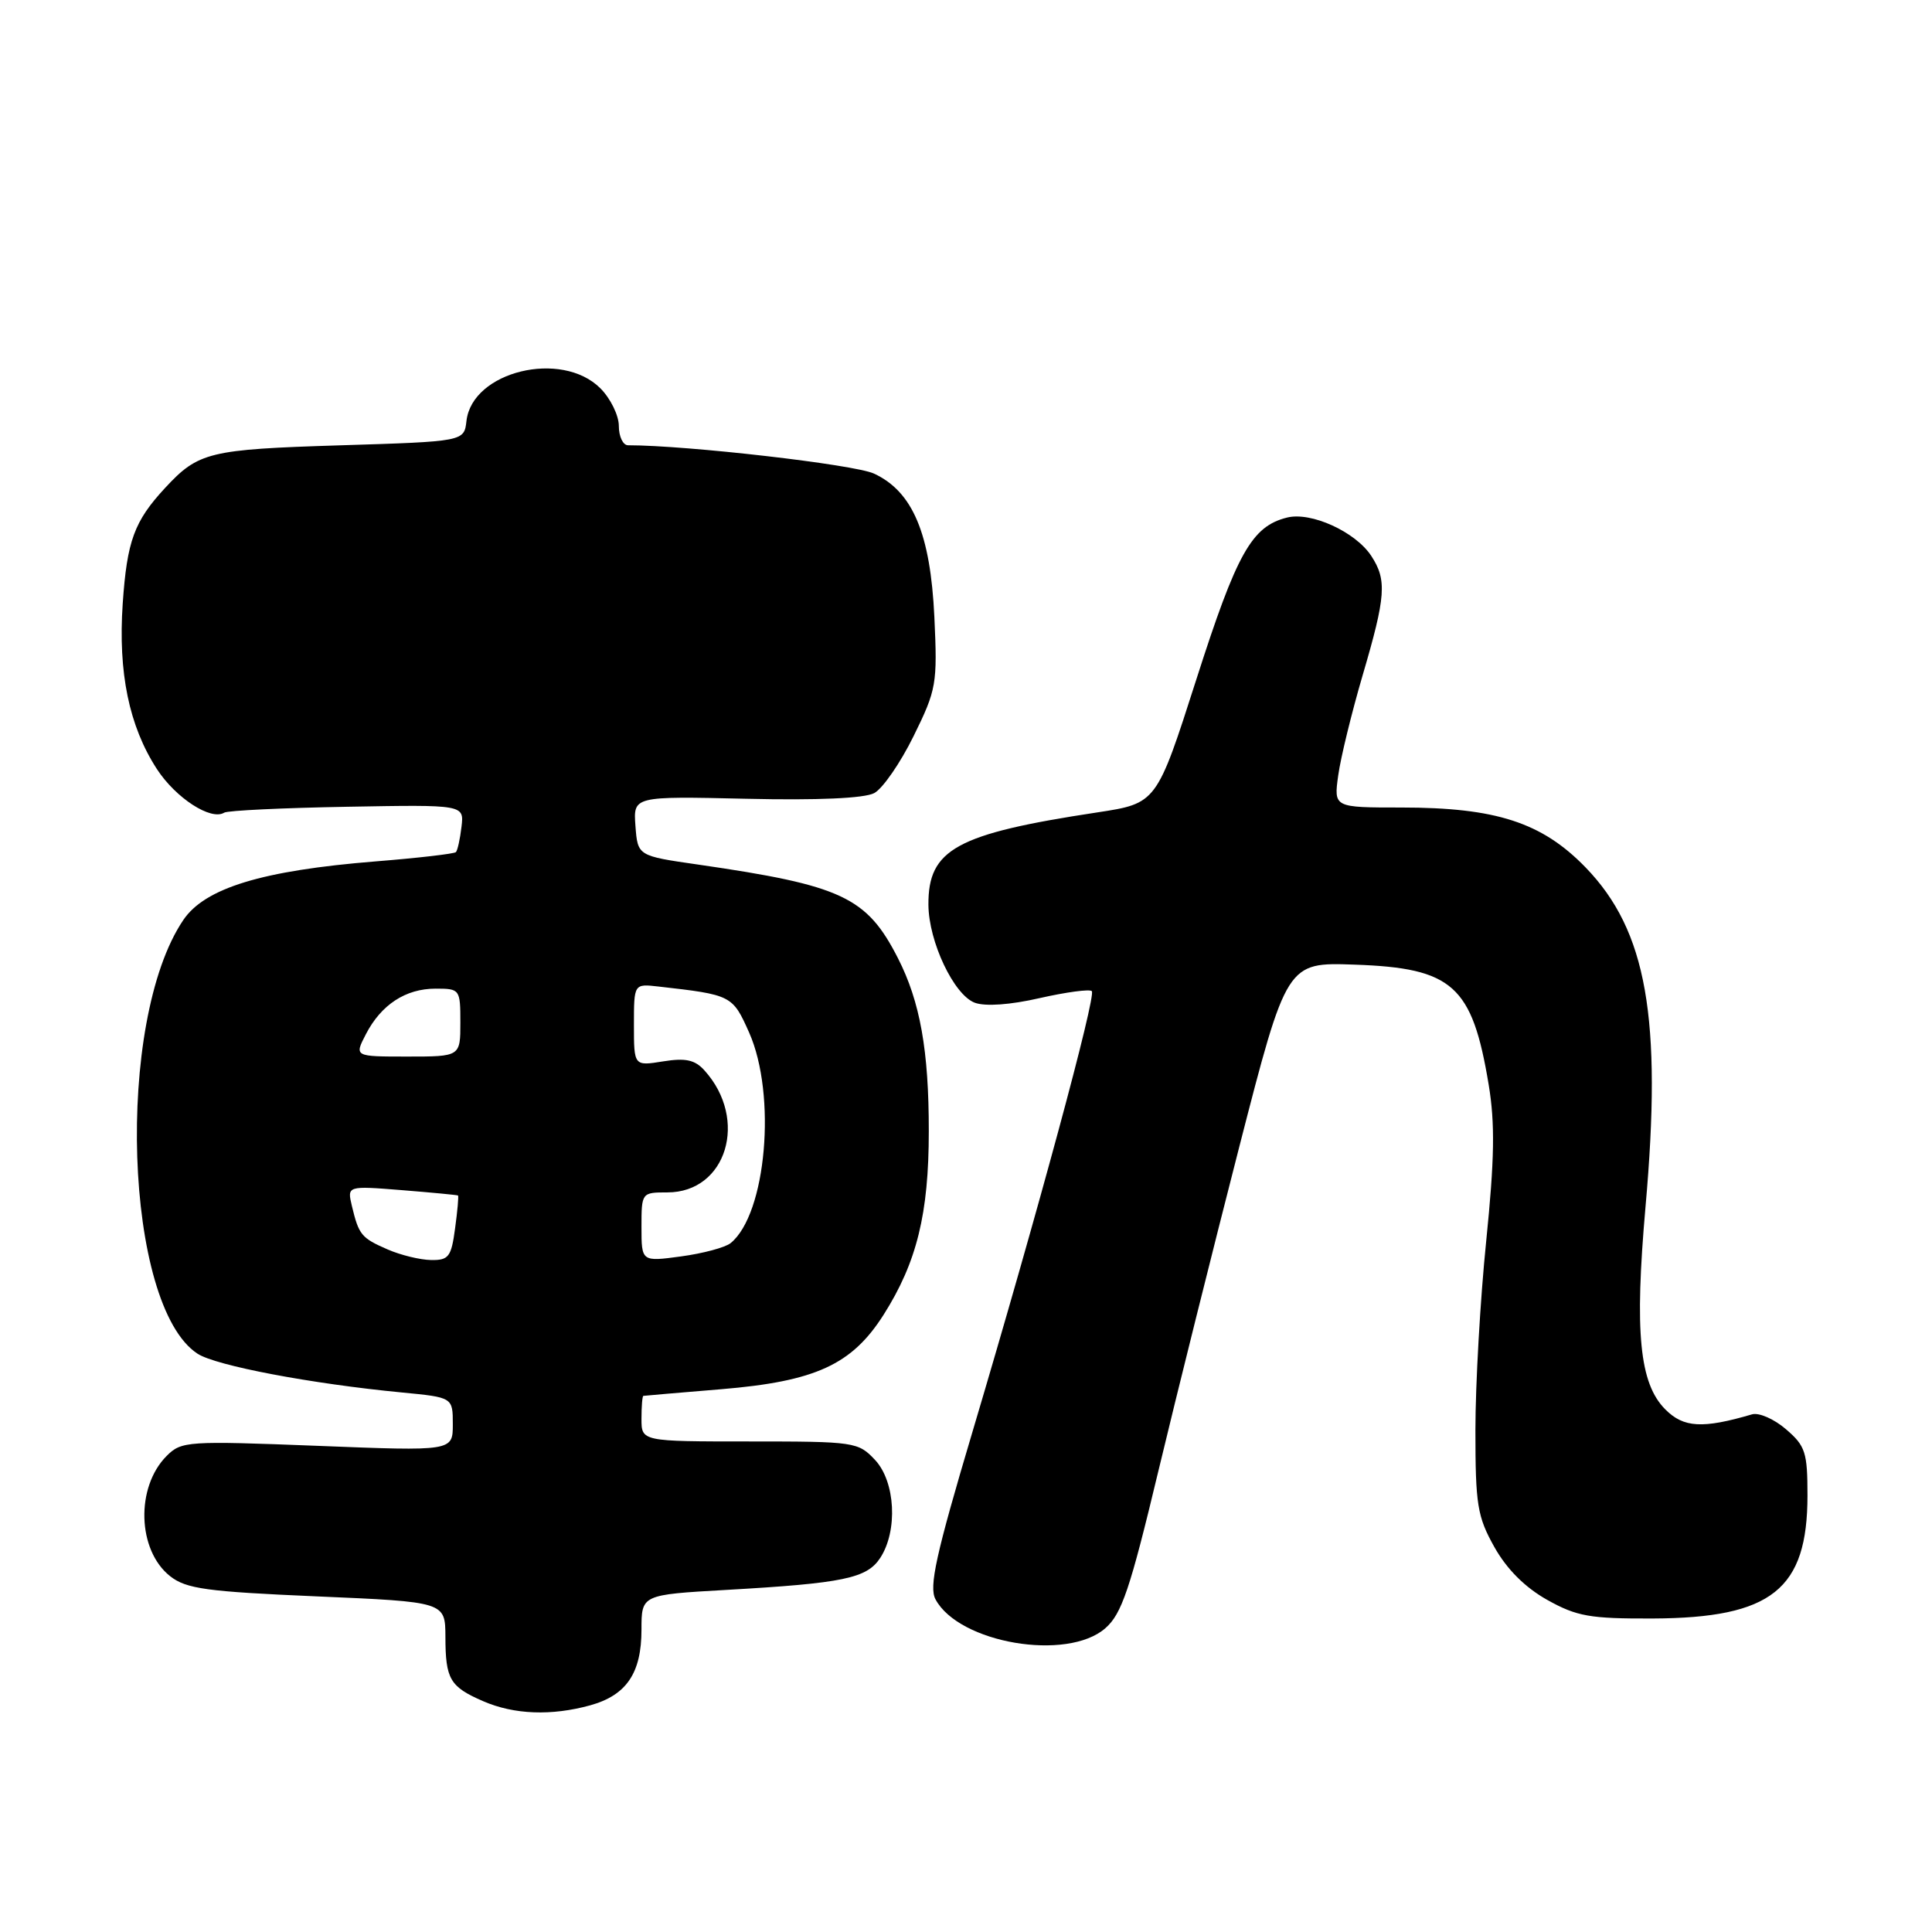 <?xml version="1.0" encoding="UTF-8" standalone="no"?>
<!DOCTYPE svg PUBLIC "-//W3C//DTD SVG 1.1//EN" "http://www.w3.org/Graphics/SVG/1.1/DTD/svg11.dtd" >
<svg xmlns="http://www.w3.org/2000/svg" xmlns:xlink="http://www.w3.org/1999/xlink" version="1.1" viewBox="0 0 256 256">
 <g >
 <path fill="currentColor"
d=" M 78.22 225.96 C 83.02 224.62 85.00 221.69 85.00 215.93 C 85.00 211.31 85.00 211.31 96.25 210.67 C 111.74 209.79 114.86 209.14 116.63 206.44 C 118.99 202.84 118.65 196.32 115.94 193.44 C 113.72 191.07 113.22 191.00 99.33 191.00 C 85.00 191.00 85.00 191.00 85.00 188.00 C 85.00 186.35 85.11 184.98 85.25 184.96 C 85.39 184.93 90.02 184.54 95.55 184.08 C 108.07 183.04 112.88 180.83 117.09 174.20 C 121.48 167.27 123.07 160.83 123.07 149.90 C 123.08 139.20 121.92 132.72 118.98 126.96 C 114.84 118.85 111.56 117.32 92.50 114.56 C 84.50 113.41 84.50 113.41 84.20 109.45 C 83.91 105.50 83.91 105.50 98.85 105.84 C 108.39 106.06 114.53 105.78 115.84 105.09 C 116.96 104.49 119.31 101.09 121.06 97.53 C 124.09 91.38 124.22 90.62 123.81 81.78 C 123.29 70.70 120.94 65.13 115.80 62.75 C 113.21 61.55 91.04 59.00 83.22 59.00 C 82.55 59.00 82.00 57.85 82.00 56.45 C 82.00 55.05 80.90 52.80 79.55 51.45 C 74.41 46.32 62.57 49.20 61.81 55.77 C 61.50 58.50 61.50 58.50 45.00 59.01 C 27.70 59.55 26.29 59.89 21.87 64.66 C 17.78 69.08 16.83 71.67 16.26 79.99 C 15.64 89.13 17.10 96.21 20.78 101.89 C 23.28 105.74 27.95 108.77 29.71 107.68 C 30.16 107.40 37.50 107.05 46.02 106.90 C 61.50 106.62 61.50 106.62 61.15 109.56 C 60.96 111.18 60.63 112.68 60.41 112.91 C 60.20 113.13 55.40 113.69 49.76 114.14 C 34.72 115.35 27.14 117.67 24.28 121.92 C 15.22 135.35 16.46 173.01 26.17 179.37 C 28.59 180.96 41.27 183.36 53.25 184.51 C 60.00 185.16 60.00 185.16 60.00 188.73 C 60.00 192.29 60.00 192.29 42.06 191.58 C 24.85 190.91 24.04 190.96 22.09 192.91 C 17.95 197.05 18.19 205.43 22.55 208.86 C 24.68 210.53 27.38 210.90 42.01 211.53 C 59.00 212.26 59.00 212.26 59.02 216.88 C 59.03 222.52 59.61 223.50 64.03 225.42 C 68.13 227.20 73.08 227.38 78.22 225.96 Z  M 146.46 215.75 C 148.63 213.86 149.74 210.58 153.47 195.00 C 155.91 184.82 160.74 165.47 164.20 152.00 C 170.50 127.50 170.50 127.50 179.50 127.82 C 192.50 128.27 195.08 130.58 197.26 143.74 C 198.11 148.87 198.03 153.59 196.93 164.44 C 196.14 172.17 195.50 183.45 195.50 189.50 C 195.50 199.39 195.75 200.95 198.01 204.99 C 199.67 207.94 202.06 210.33 205.01 211.99 C 208.95 214.19 210.67 214.49 219.00 214.46 C 234.76 214.39 239.50 210.62 239.50 198.16 C 239.50 192.44 239.23 191.59 236.65 189.38 C 235.09 188.03 233.06 187.14 232.15 187.41 C 225.60 189.33 223.09 189.19 220.67 186.76 C 217.23 183.32 216.57 176.57 218.04 159.89 C 220.26 134.89 218.21 123.31 210.10 114.94 C 204.32 108.98 198.24 107.00 185.68 107.00 C 176.73 107.00 176.73 107.00 177.32 102.75 C 177.64 100.41 179.10 94.45 180.55 89.50 C 183.64 78.99 183.79 76.86 181.70 73.66 C 179.60 70.46 173.72 67.78 170.54 68.58 C 165.86 69.75 163.89 73.26 158.52 90.03 C 153.26 106.45 153.26 106.45 145.38 107.65 C 126.72 110.48 122.98 112.53 123.02 119.88 C 123.05 124.78 126.40 131.84 129.17 132.87 C 130.57 133.38 133.87 133.15 137.78 132.25 C 141.28 131.46 144.38 131.04 144.67 131.33 C 145.28 131.95 137.50 160.68 128.87 189.68 C 124.00 206.04 123.07 210.26 123.96 211.92 C 127.07 217.73 141.41 220.17 146.46 215.75 Z  M 51.37 165.56 C 47.88 164.04 47.55 163.64 46.63 159.81 C 45.99 157.12 45.99 157.12 53.25 157.70 C 57.24 158.02 60.58 158.34 60.69 158.41 C 60.79 158.48 60.62 160.44 60.30 162.77 C 59.80 166.54 59.45 167.00 57.12 166.96 C 55.68 166.94 53.09 166.31 51.37 165.56 Z  M 85.00 162.59 C 85.00 158.03 85.02 158.00 88.43 158.00 C 96.28 158.00 99.22 148.32 93.34 141.83 C 92.08 140.43 90.84 140.16 87.86 140.64 C 84.00 141.26 84.00 141.26 84.00 135.80 C 84.00 130.35 84.00 130.35 87.25 130.72 C 96.95 131.82 97.06 131.88 99.26 136.81 C 102.93 145.07 101.55 160.88 96.81 164.72 C 96.09 165.30 93.14 166.09 90.25 166.48 C 85.00 167.19 85.00 167.19 85.00 162.59 Z  M 48.47 137.06 C 50.50 133.12 53.75 131.00 57.72 131.00 C 60.94 131.00 61.00 131.08 61.00 135.50 C 61.00 140.00 61.00 140.00 53.97 140.00 C 46.95 140.00 46.95 140.00 48.47 137.06 Z "/>
</g>
</svg>